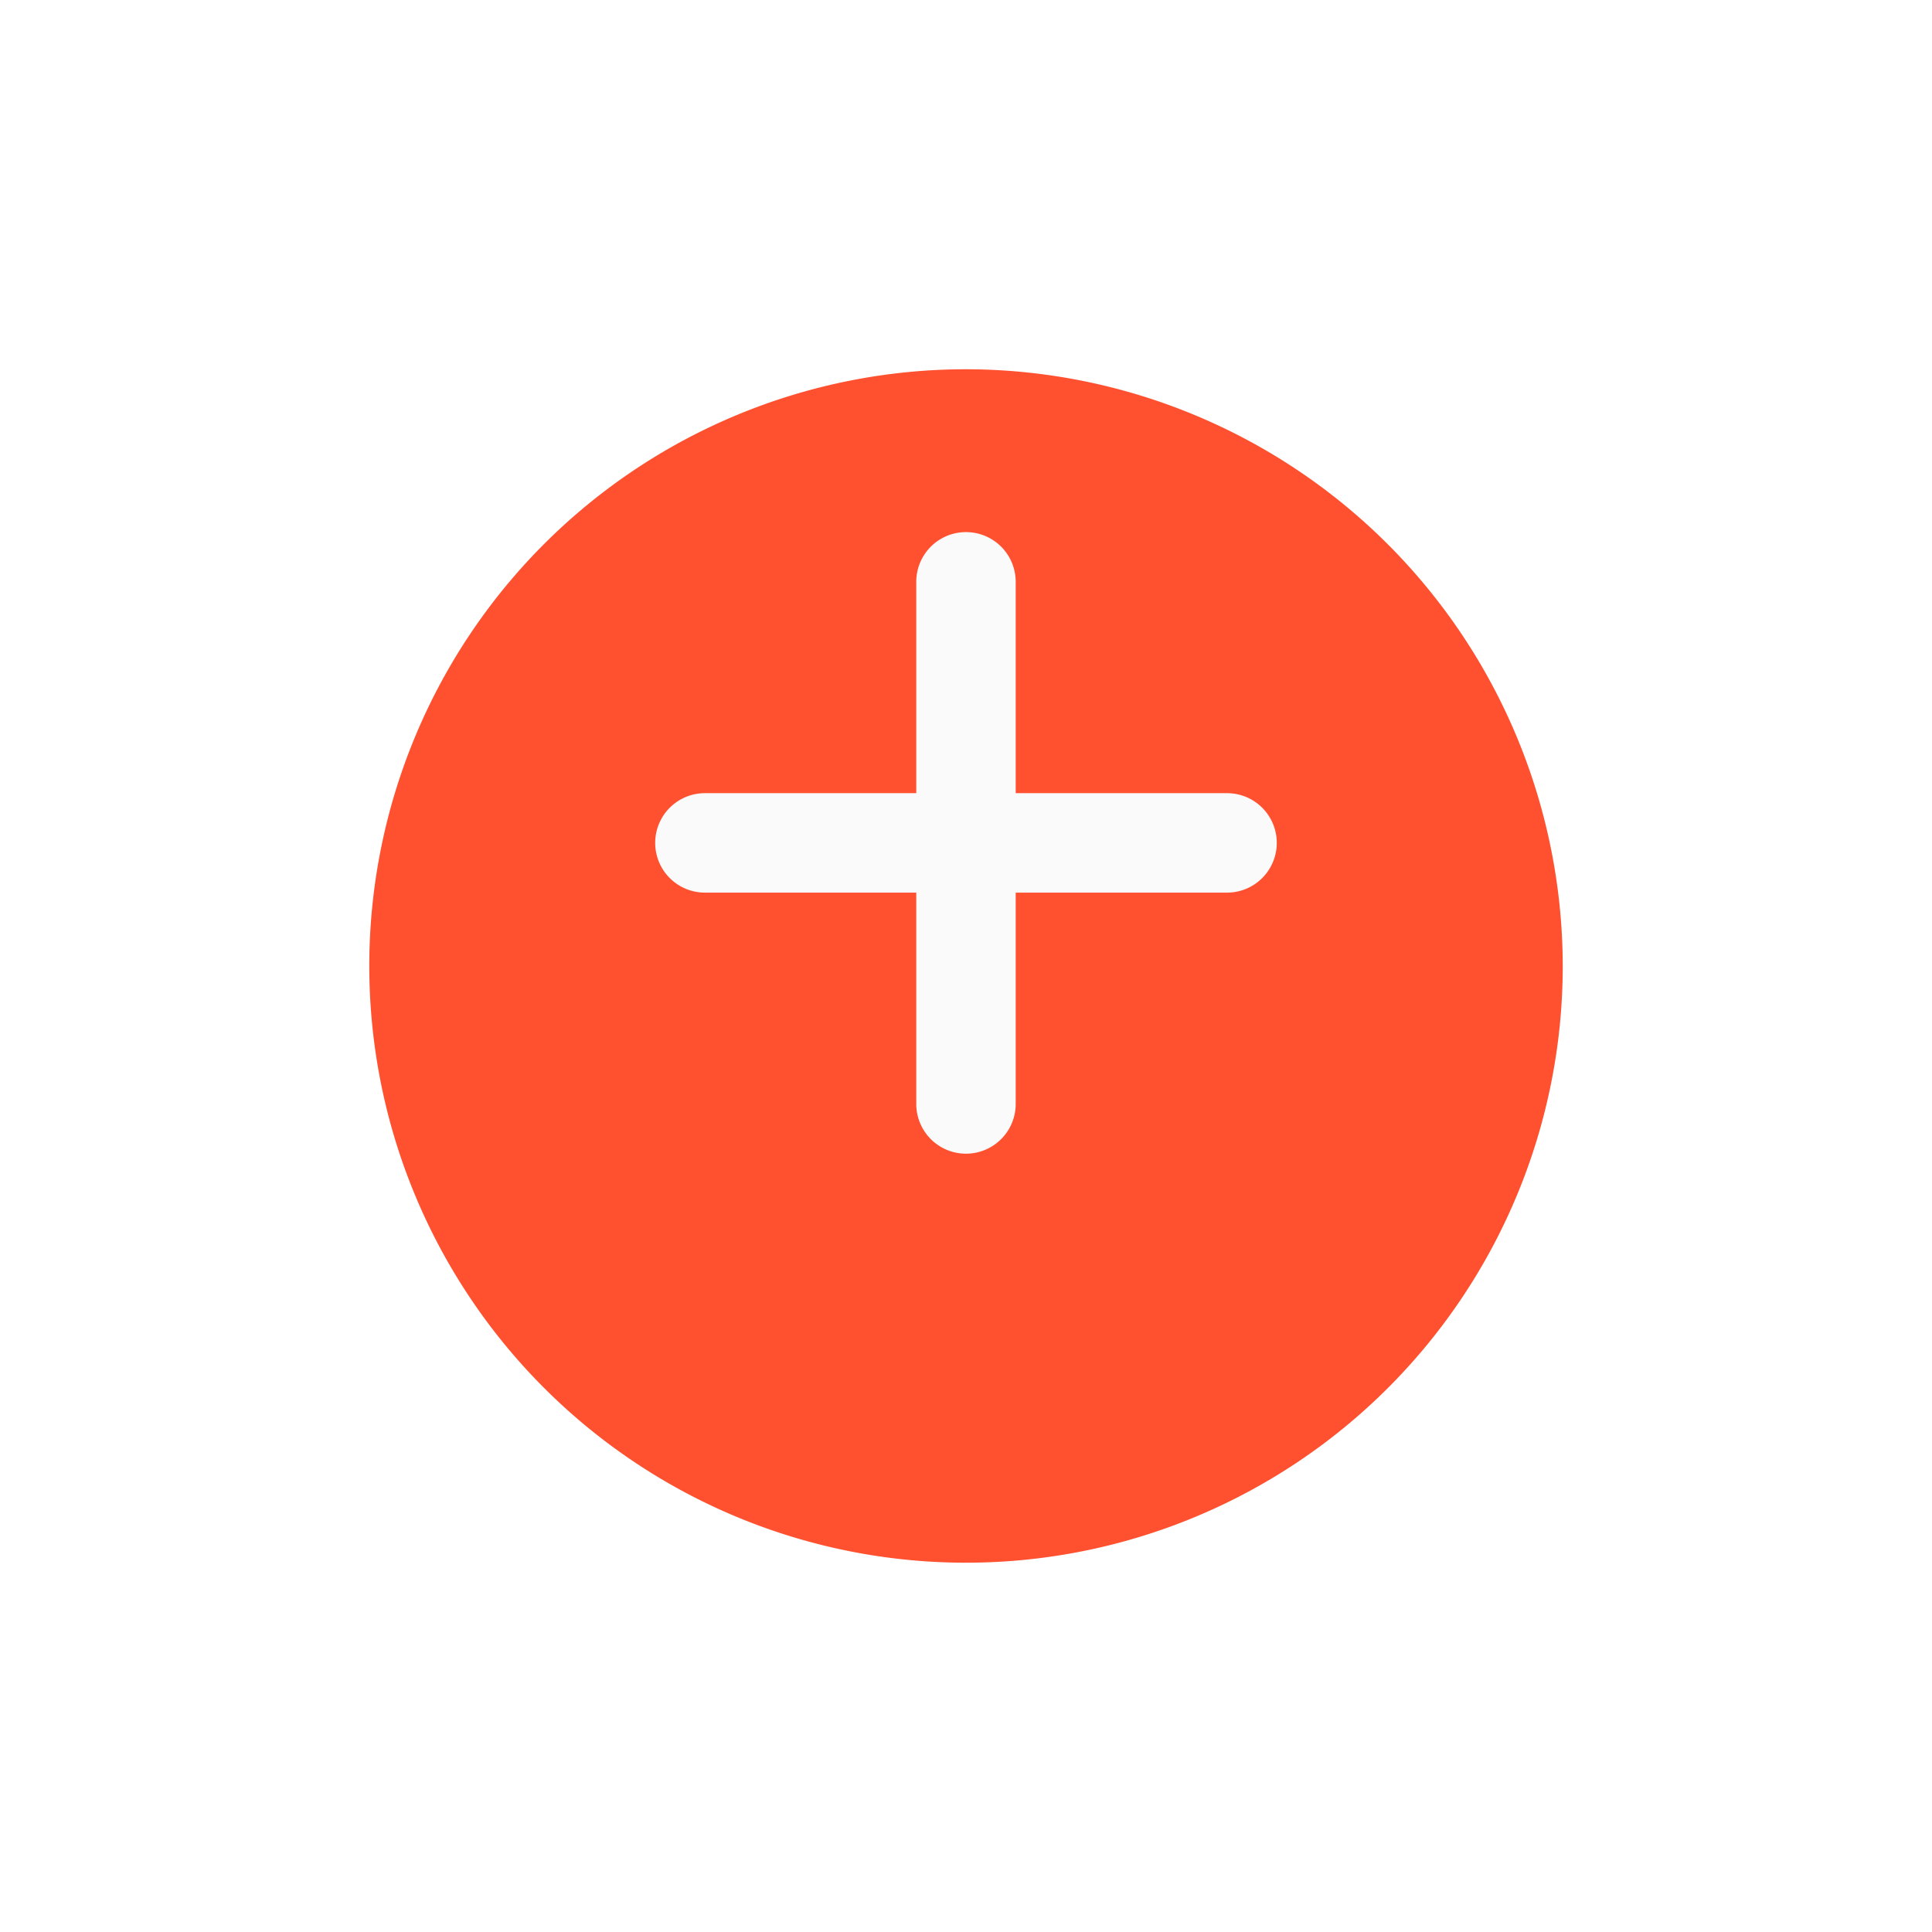 <svg xmlns="http://www.w3.org/2000/svg" xmlns:xlink="http://www.w3.org/1999/xlink" width="47.089" height="47.089" viewBox="0 0 47.089 47.089">
  <defs>
    <filter id="Path_3038" x="0" y="0" width="47.089" height="47.089" filterUnits="userSpaceOnUse">
      <feOffset dy="3" input="SourceAlpha"/>
      <feGaussianBlur stdDeviation="3" result="blur"/>
      <feFlood flood-opacity="0.161"/>
      <feComposite operator="in" in2="blur"/>
      <feComposite in="SourceGraphic"/>
    </filter>
  </defs>
  <g id="add" transform="translate(9 6)">
    <g transform="matrix(1, 0, 0, 1, -9, -6)" filter="url(#Path_3038)">
      <path id="Path_3038-2" data-name="Path 3038" d="M14.544,0A14.544,14.544,0,1,0,29.089,14.544,14.561,14.561,0,0,0,14.544,0Zm0,0" transform="translate(9 6)" fill="#ff502f"/>
    </g>
    <path id="Path_3039" data-name="Path 3039" d="M136.606,131.455h-5.151v5.151a1.212,1.212,0,0,1-2.424,0v-5.151H123.88a1.212,1.212,0,1,1,0-2.424h5.151V123.88a1.212,1.212,0,1,1,2.424,0v5.151h5.151a1.212,1.212,0,0,1,0,2.424Zm0,0" transform="translate(-115.699 -115.699)" fill="#fafafa"/>
  </g>
</svg>
